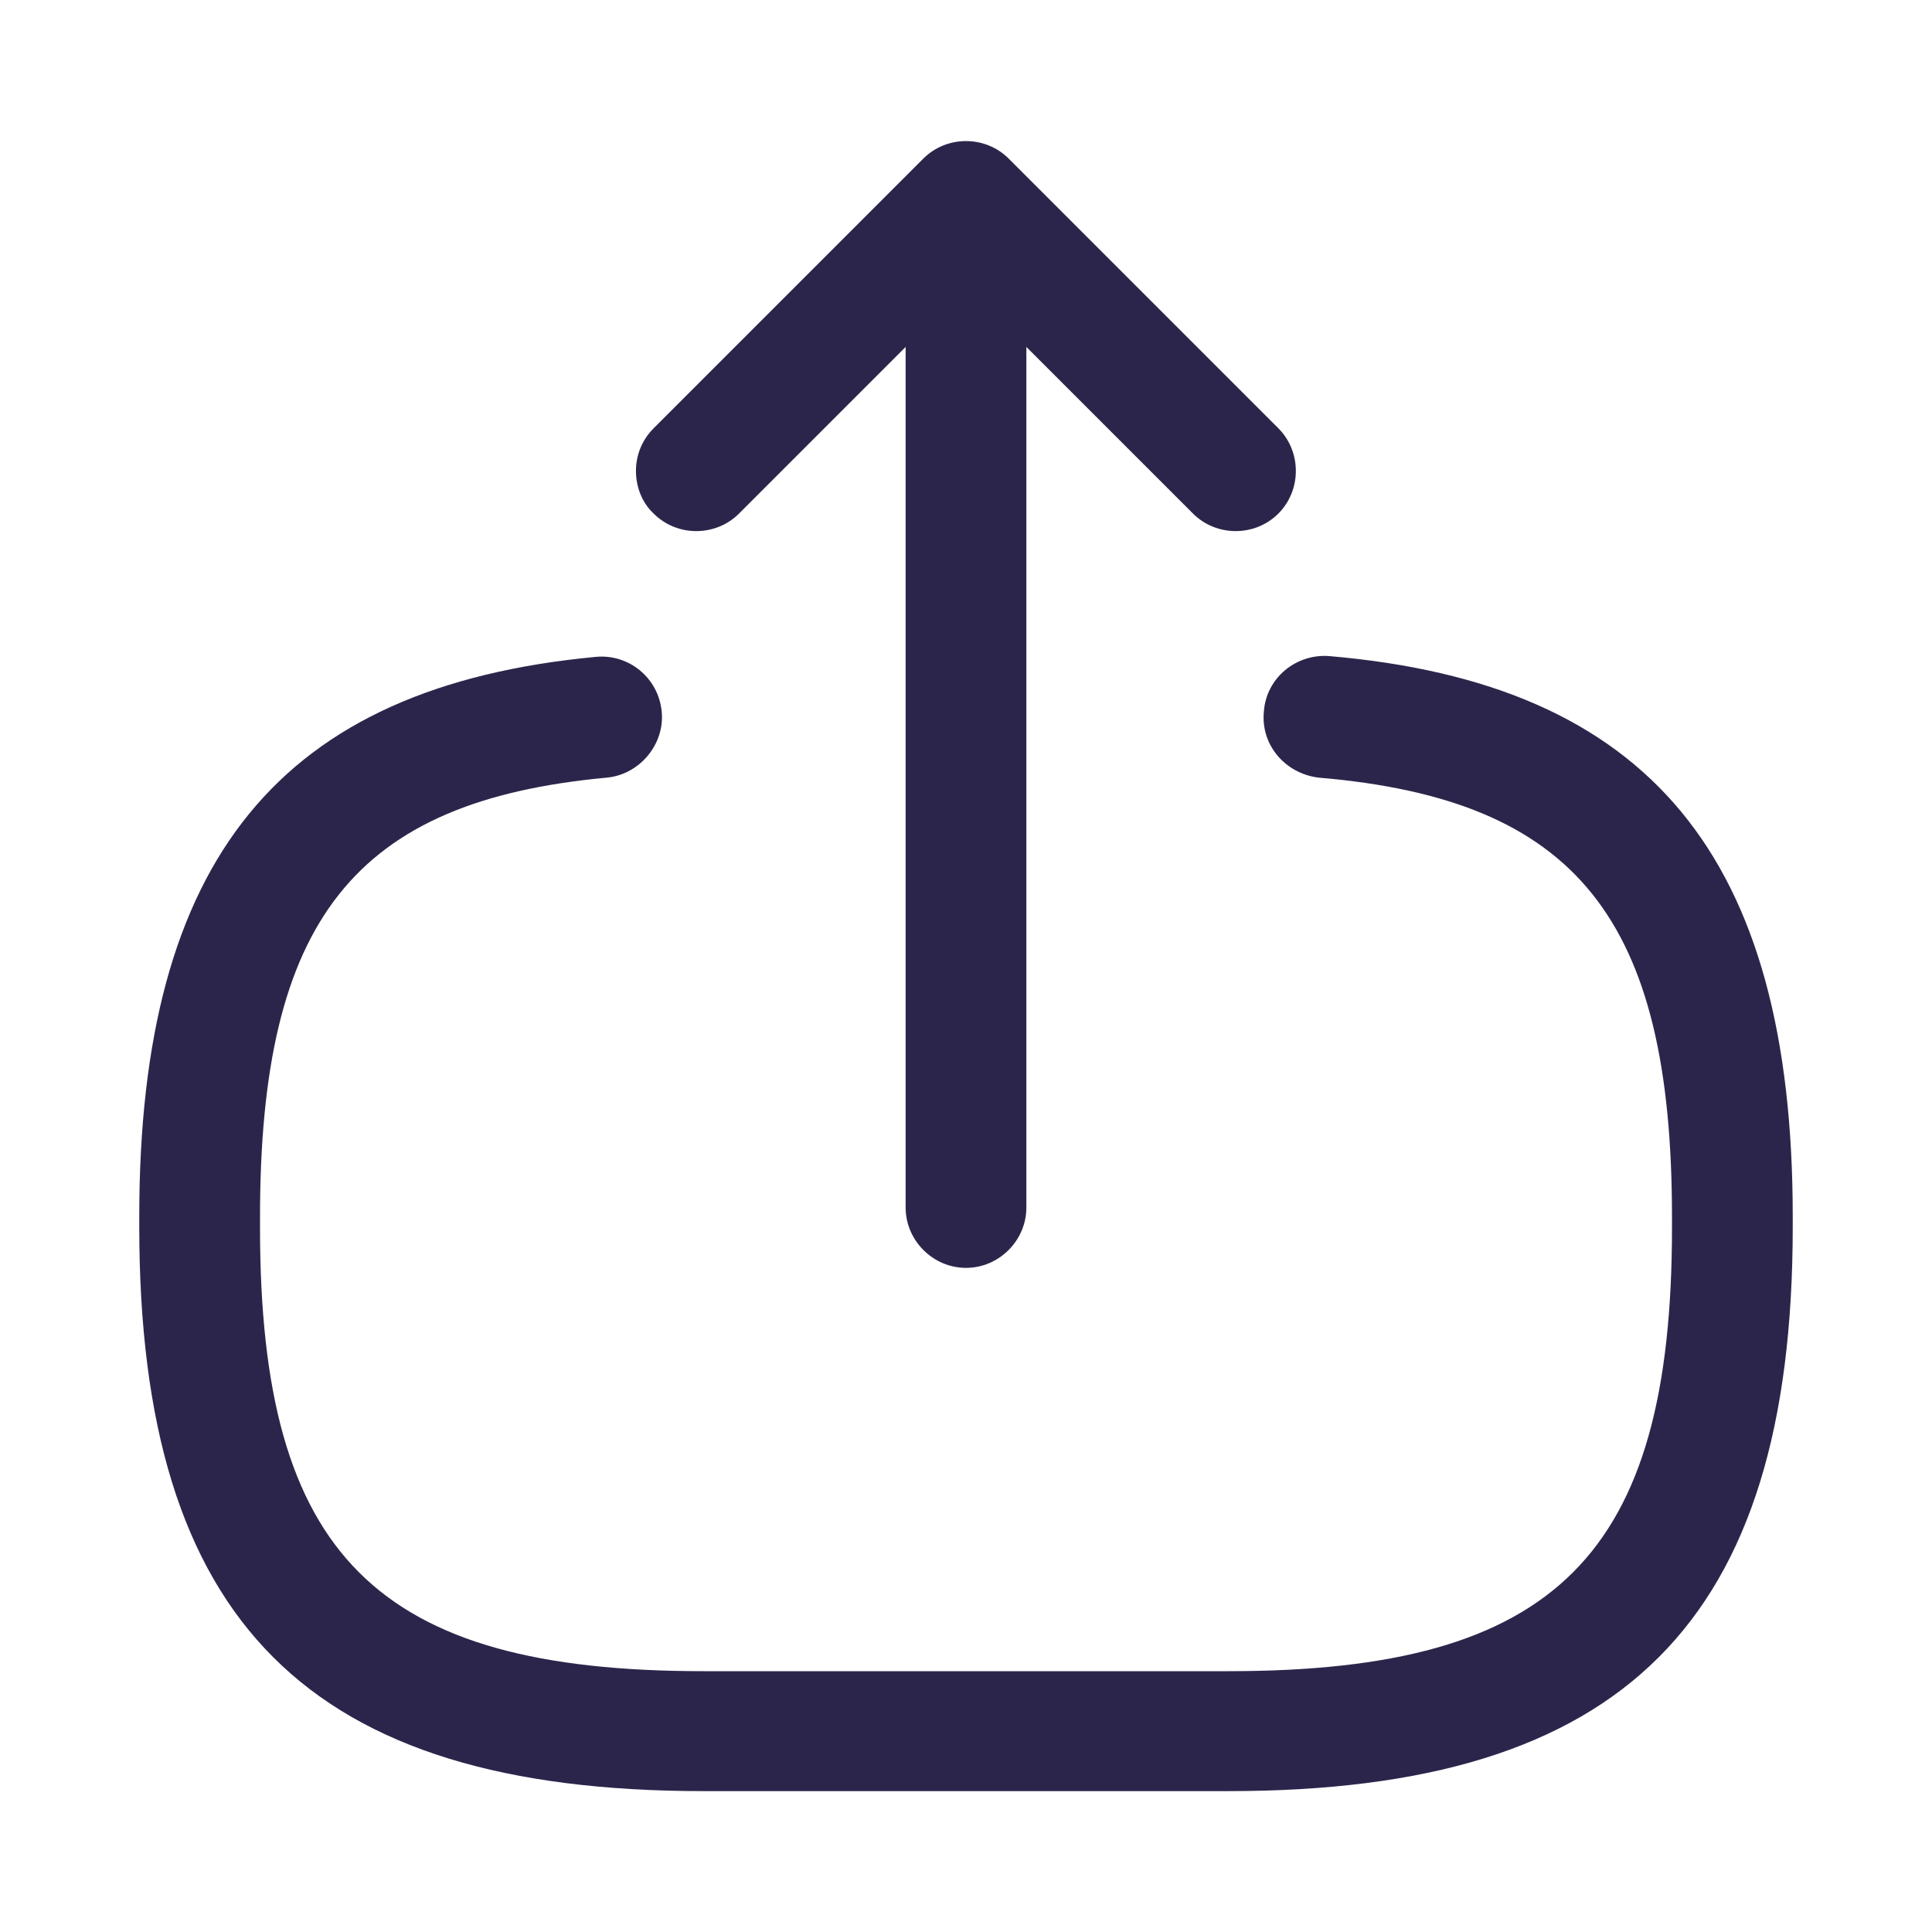 <svg width="24" height="24" viewBox="0 0 24 24" fill="none" xmlns="http://www.w3.org/2000/svg">
<path d="M1.73 15.24L1.73 15.11C1.73 10.67 3.48 8.53 7.4 8.16C7.81 8.12 8.18 8.42 8.22 8.84C8.26 9.24 7.95 9.62 7.54 9.66C4.4 9.95 3.23 11.43 3.23 15.12L3.23 15.25C3.23 19.32 4.67 20.76 8.74 20.76L15.26 20.76C19.33 20.76 20.77 19.32 20.77 15.25L20.77 15.12C20.77 11.41 19.58 9.93 16.38 9.66C15.97 9.61 15.66 9.26 15.7 8.84C15.73 8.42 16.1 8.12 16.51 8.15C20.49 8.49 22.27 10.64 22.27 15.11L22.27 15.24C22.27 20.15 20.17 22.25 15.26 22.25L8.74 22.25C3.83 22.25 1.73 20.15 1.73 15.24Z" fill="#2C254B"/>
<path d="M11.25 15L11.25 3.62C11.25 3.21 11.59 2.87 12 2.87C12.41 2.87 12.75 3.21 12.75 3.62L12.75 15C12.75 15.41 12.41 15.75 12 15.75C11.59 15.75 11.25 15.41 11.25 15Z" fill="#2C254B"/>
<path d="M7.9 5.85C7.9 5.66 7.97 5.47 8.12 5.32L11.47 1.97C11.76 1.68 12.24 1.68 12.53 1.97L15.88 5.32C16.17 5.61 16.17 6.09 15.88 6.38C15.59 6.67 15.11 6.67 14.82 6.38L12 3.56L9.18 6.38C8.89 6.67 8.41 6.67 8.12 6.38C7.97 6.24 7.9 6.04 7.9 5.85Z" fill="#2C254B"/>
</svg>
